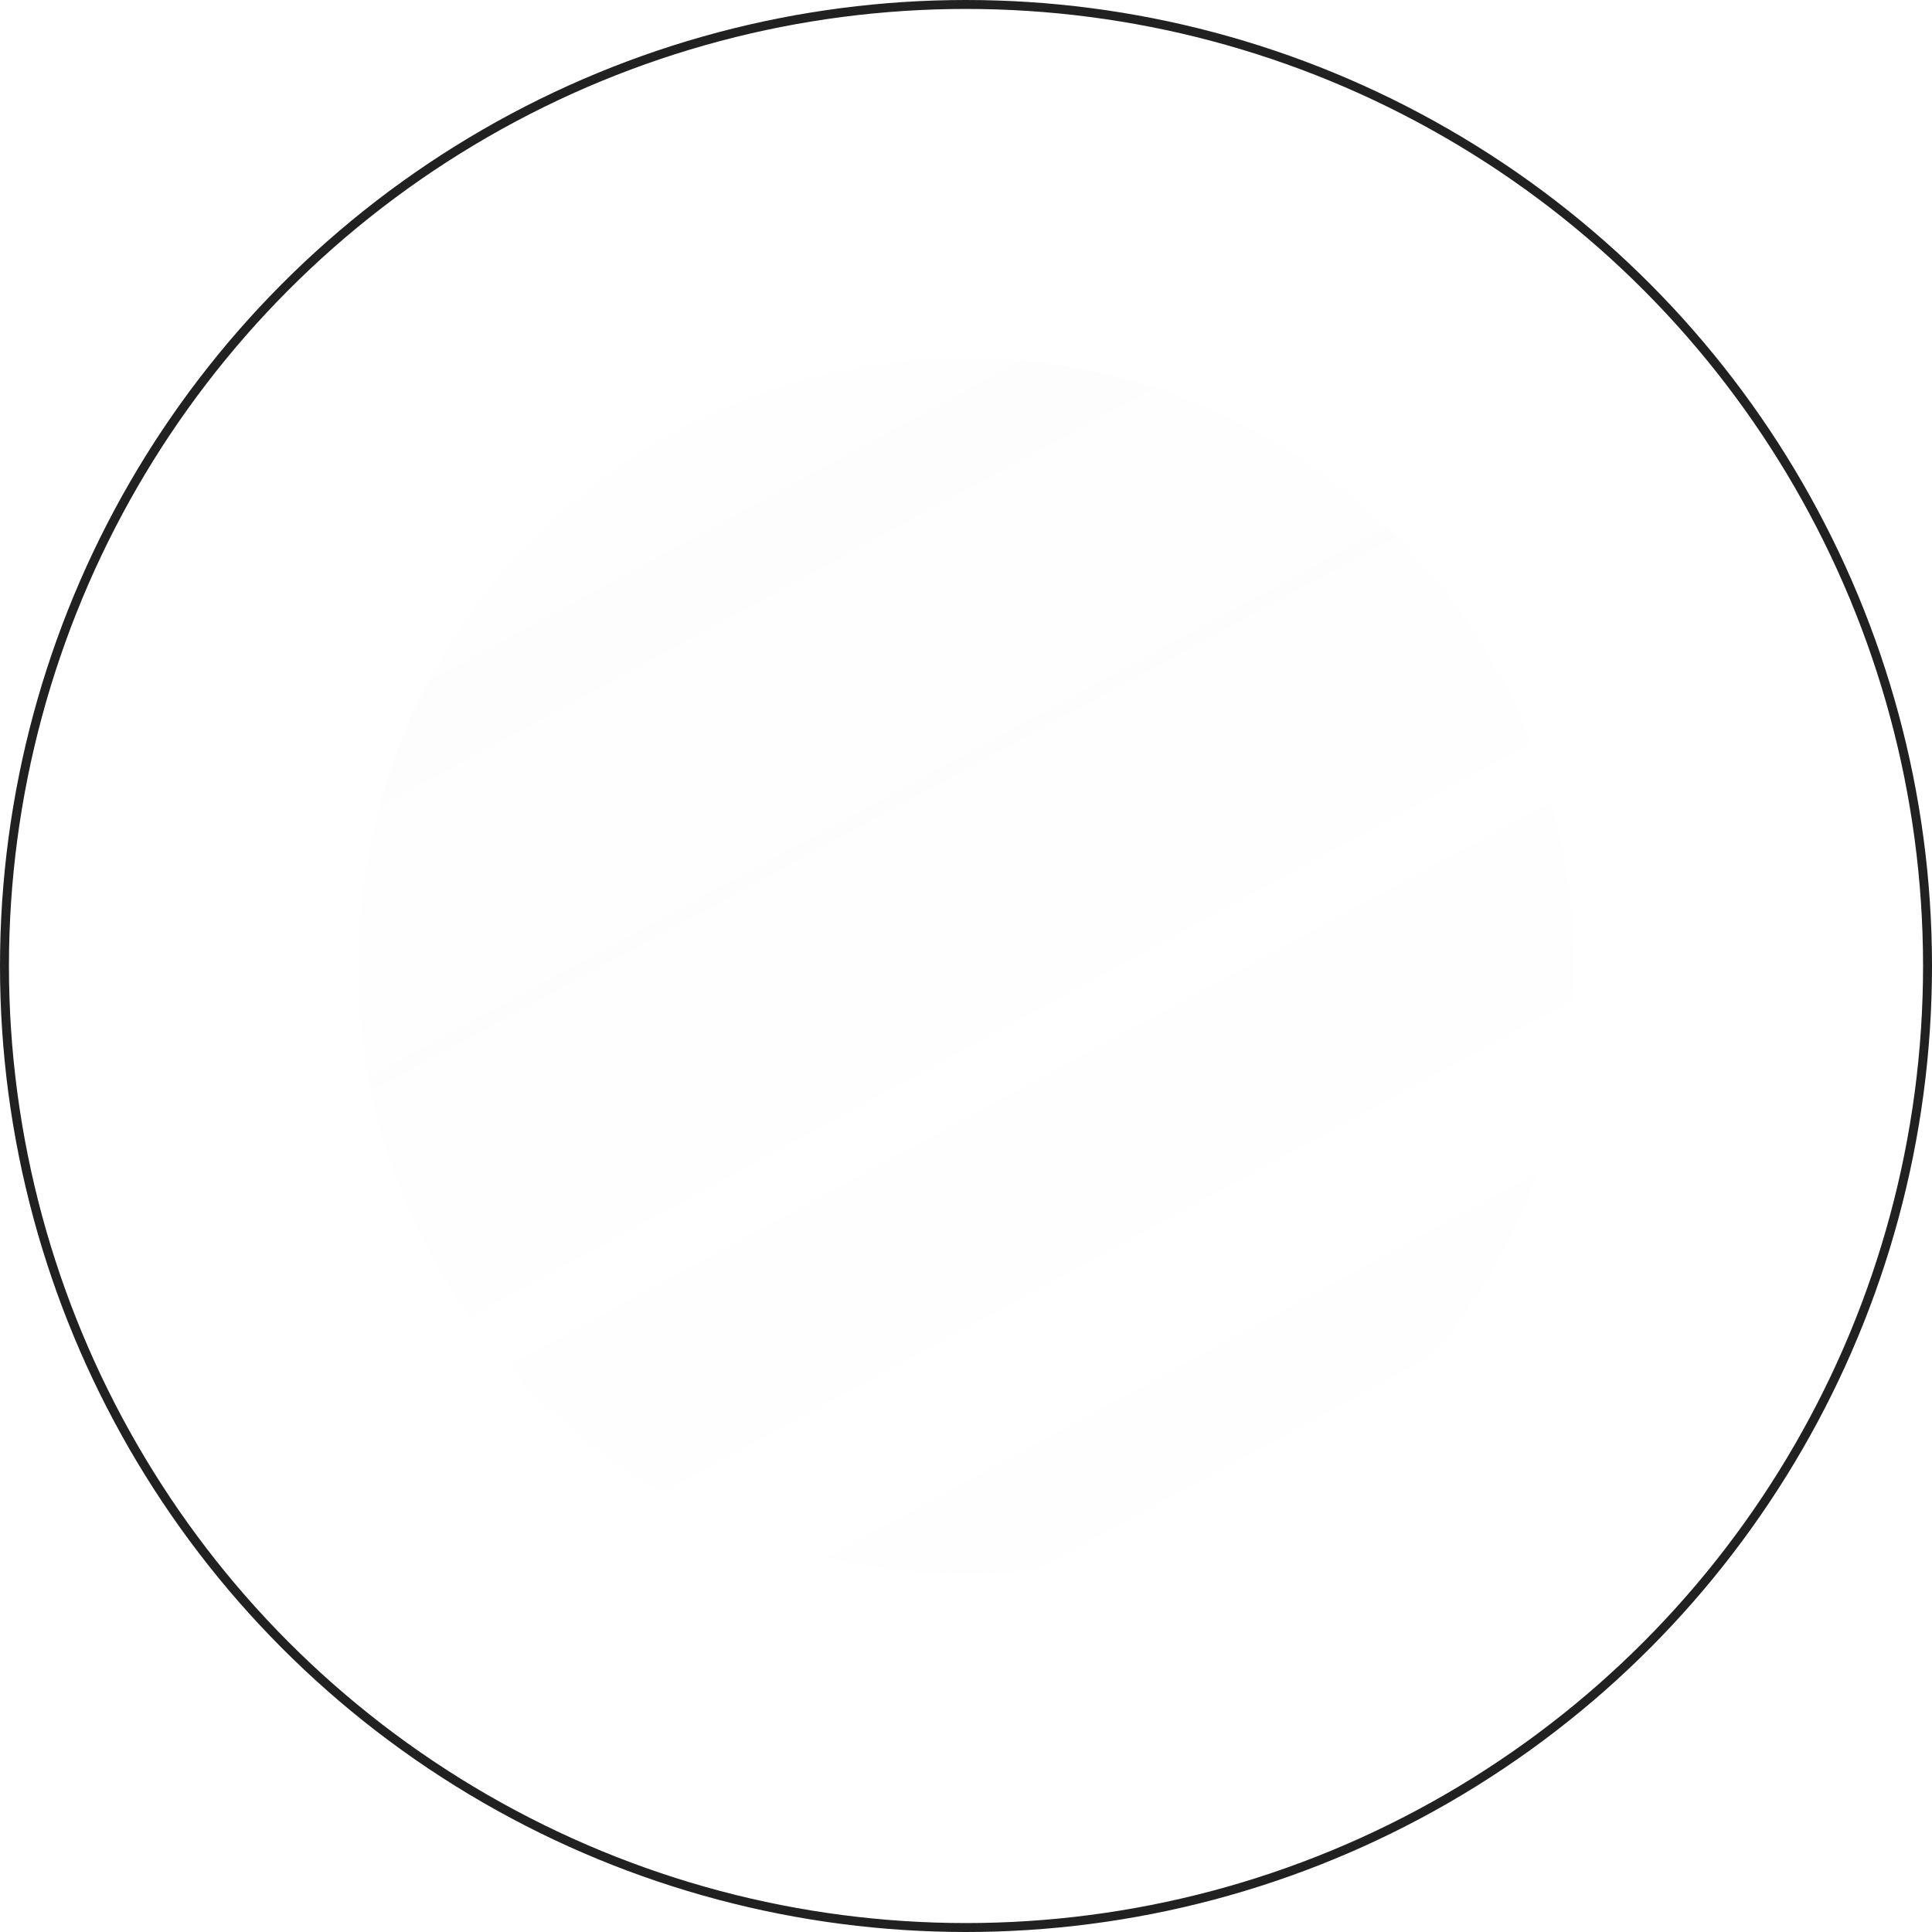 <svg width="216" height="216" viewBox="0 0 216 216" fill="none" xmlns="http://www.w3.org/2000/svg">
<circle cx="108" cy="108" r="107.5" stroke="#212121"/>
<g filter="url(#filter0_b_13094_7)">
<circle cx="108" cy="108" r="68" fill="url(#paint0_linear_13094_7)" fill-opacity="0.03"/>
</g>
<defs>
<filter id="filter0_b_13094_7" x="20" y="20" width="176" height="176" filterUnits="userSpaceOnUse" color-interpolation-filters="sRGB">
<feFlood flood-opacity="0" result="BackgroundImageFix"/>
<feGaussianBlur in="BackgroundImageFix" stdDeviation="10"/>
<feComposite in2="SourceAlpha" operator="in" result="effect1_backgroundBlur_13094_7"/>
<feBlend mode="normal" in="SourceGraphic" in2="effect1_backgroundBlur_13094_7" result="shape"/>
</filter>
<linearGradient id="paint0_linear_13094_7" x1="48" y1="20" x2="148" y2="205" gradientUnits="userSpaceOnUse">
<stop stop-color="#C4C4C4"/>
<stop offset="1" stop-color="#C4C4C4" stop-opacity="0"/>
</linearGradient>
</defs>
</svg>
